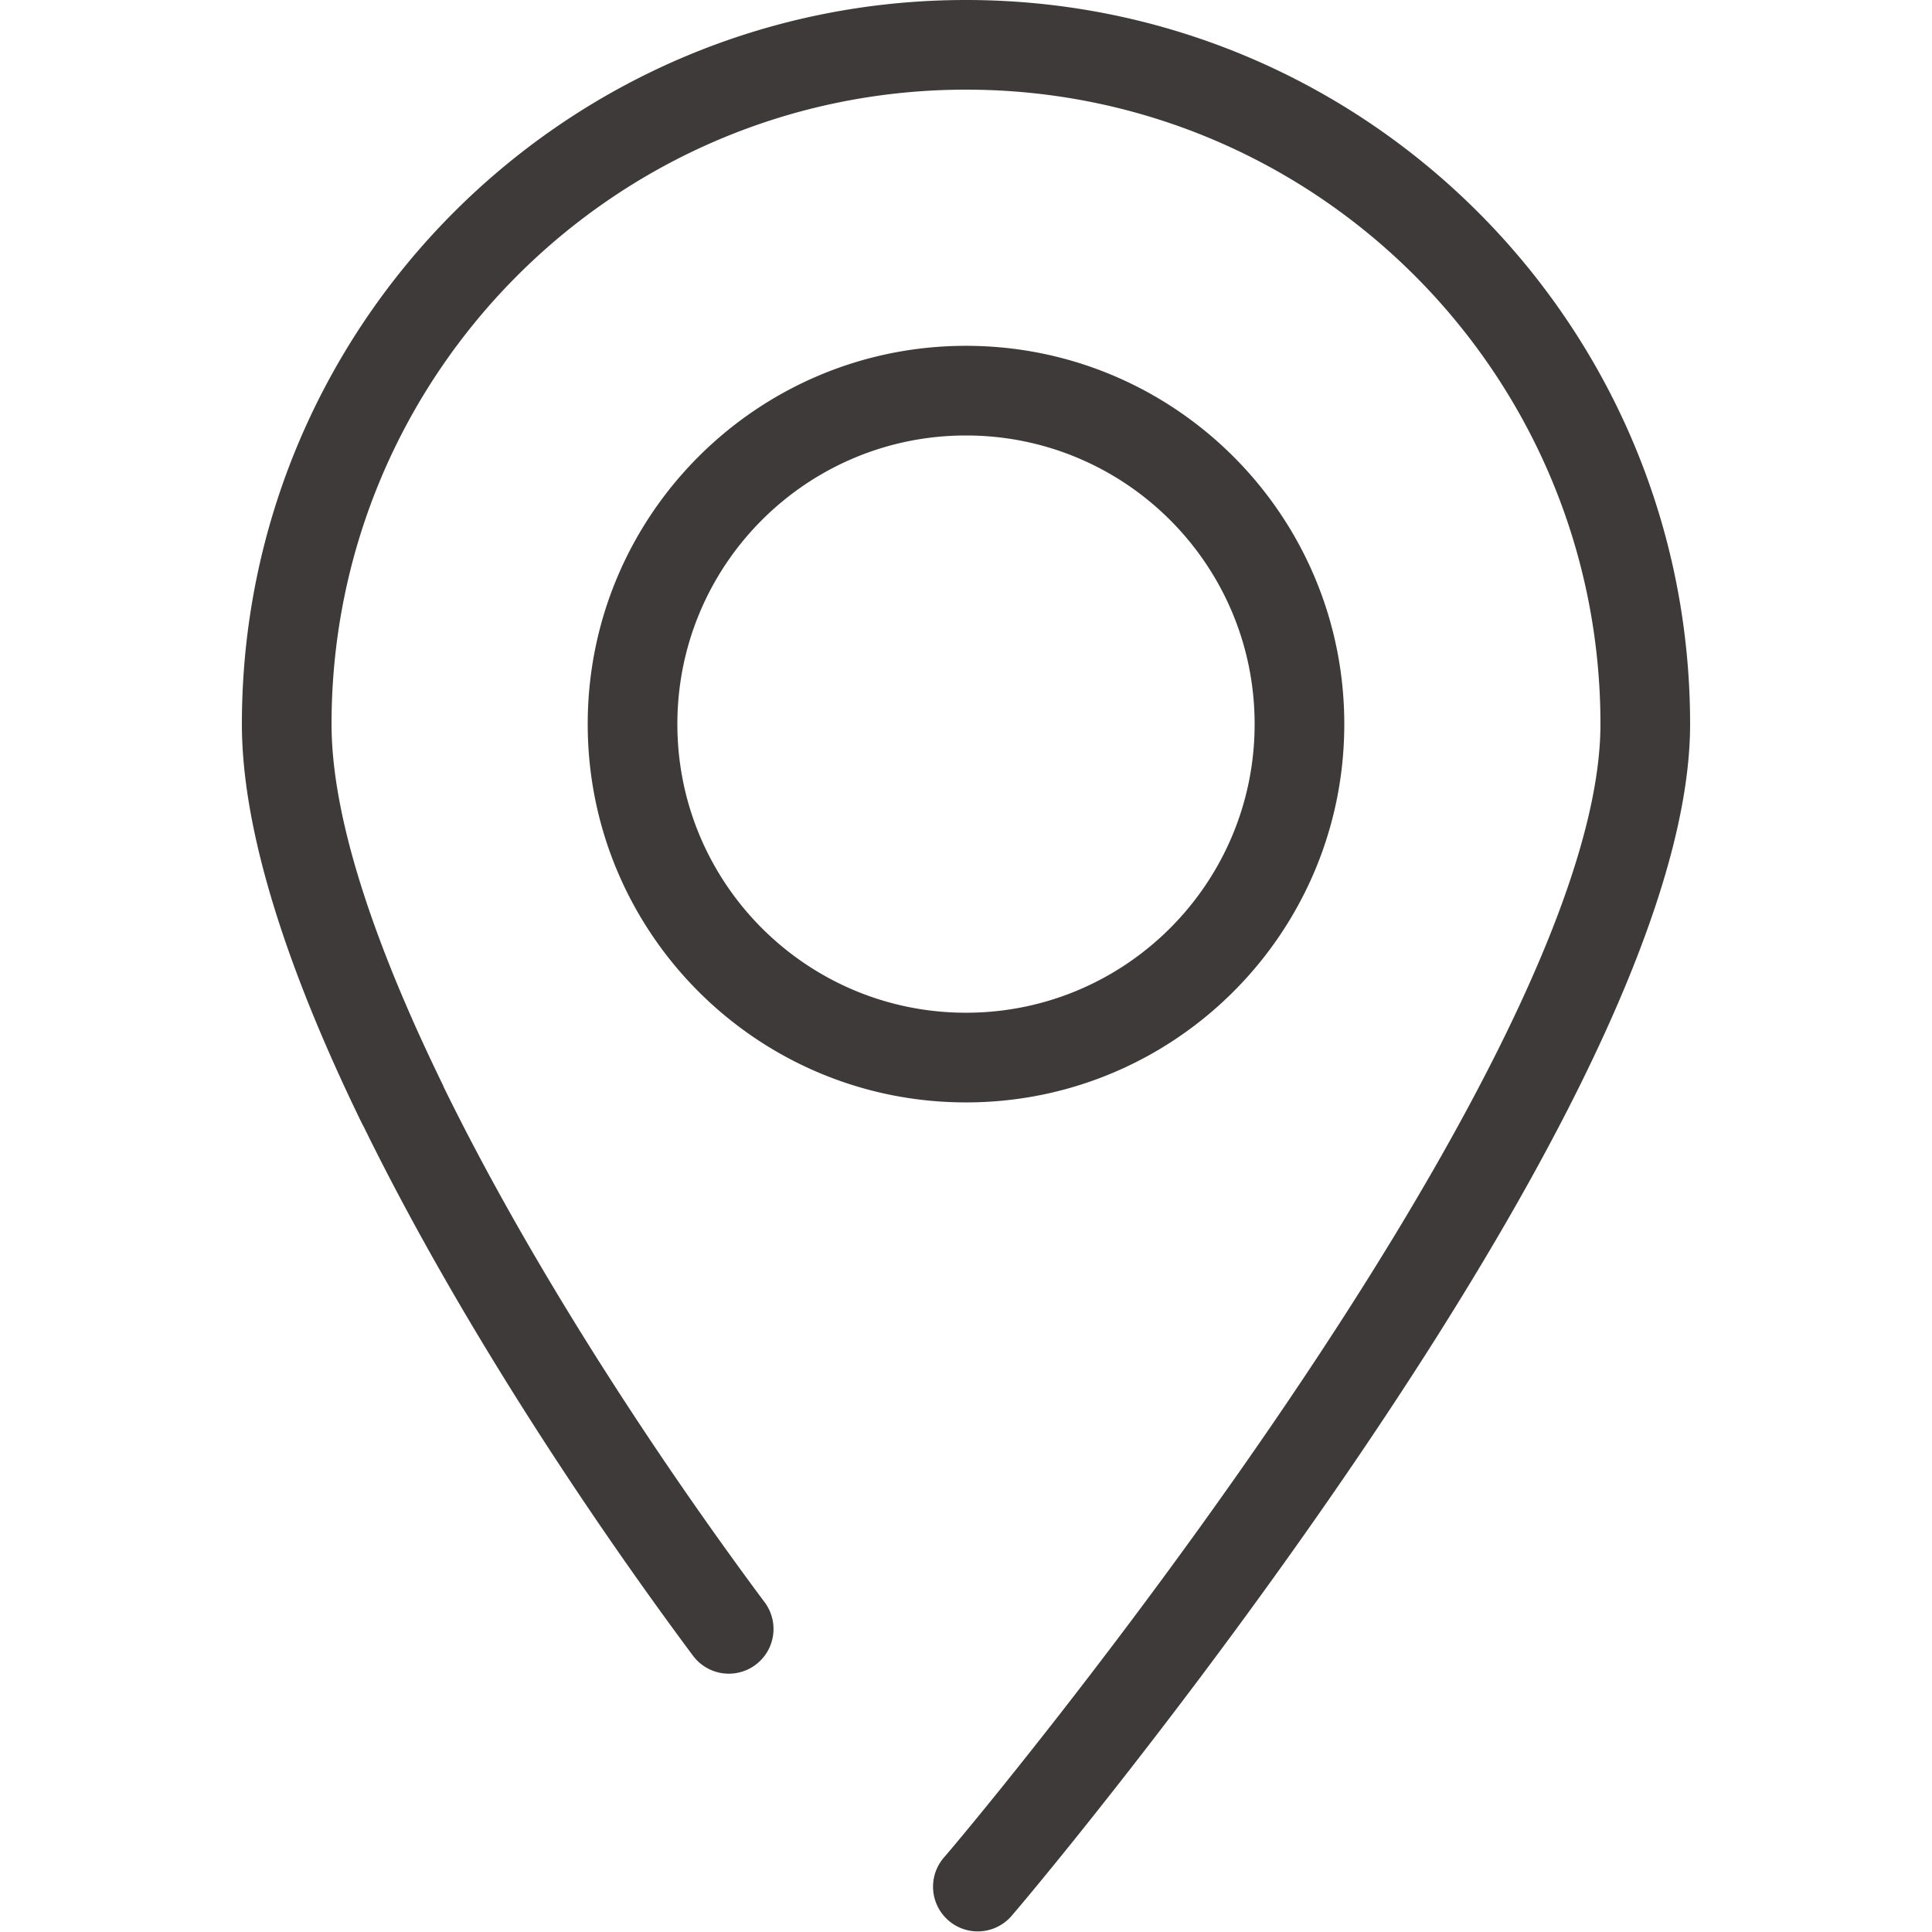 <?xml version="1.0" standalone="no"?>
<!DOCTYPE svg PUBLIC "-//W3C//DTD SVG 1.1//EN" "http://www.w3.org/Graphics/SVG/1.1/DTD/svg11.dtd">
<svg t="1511749179679" class="icon" style="" viewBox="0 0 1024 1024" version="1.1" xmlns="http://www.w3.org/2000/svg" p-id="1885"
  xmlns:xlink="http://www.w3.org/1999/xlink" width="200" height="200">
  <defs>
    <style type="text/css"></style>
  </defs>
  <path d="M512 183.291c55.363 0 105.487 22.446 141.768 58.732 36.291 36.285 58.732 86.41 58.732 141.768s-22.441 105.487-58.732 141.768c-36.285 36.291-86.41 58.737-141.768 58.737s-105.487-22.446-141.768-58.737C333.947 489.277 311.501 439.148 311.501 383.79s22.446-105.487 58.732-141.768C406.513 205.737 456.643 183.291 512 183.291z m108.17 92.334C592.492 247.936 554.24 230.81 512 230.81s-80.486 17.126-108.17 44.81c-27.684 27.684-44.81 65.93-44.81 108.17s17.126 80.486 44.81 108.17c27.684 27.684 65.93 44.81 108.17 44.81s80.492-17.126 108.17-44.81c27.684-27.684 44.81-65.935 44.81-108.17s-17.126-80.486-44.81-108.165zM405.56 849.618a23.69 23.69 0 0 1-38.057 28.211c-59.397-79.708-127.099-183.214-175.119-281.462l-0.015-0.036-0.077 0.036C154.092 518.2 128.205 442.783 128.205 383.79c0-105.964 42.967-201.917 112.42-271.37C310.083 42.967 406.031 0 512 0c105.964 0 201.917 42.967 271.37 112.425 69.453 69.453 112.42 165.407 112.42 271.37 0 70.717-40.893 165.514-95.396 260.403-101.775 177.208-252.093 357.396-264.643 371.727a23.685 23.685 0 0 1-35.645-31.186c12.303-14.044 159.626-190.628 259.267-364.109 50.79-88.428 88.899-175.314 88.899-236.826 0-92.846-37.647-176.916-98.499-237.768C688.916 85.166 604.846 47.519 512 47.519c-92.846 0-176.916 37.647-237.768 98.504-60.856 60.851-98.504 144.927-98.504 237.768 0 51.087 23.936 119.506 59.259 191.785l-0.077 0.041c46.525 95.181 112.568 196.055 170.65 274.002z"
    fill="#3E3A39" p-id="1886"></path>
</svg>